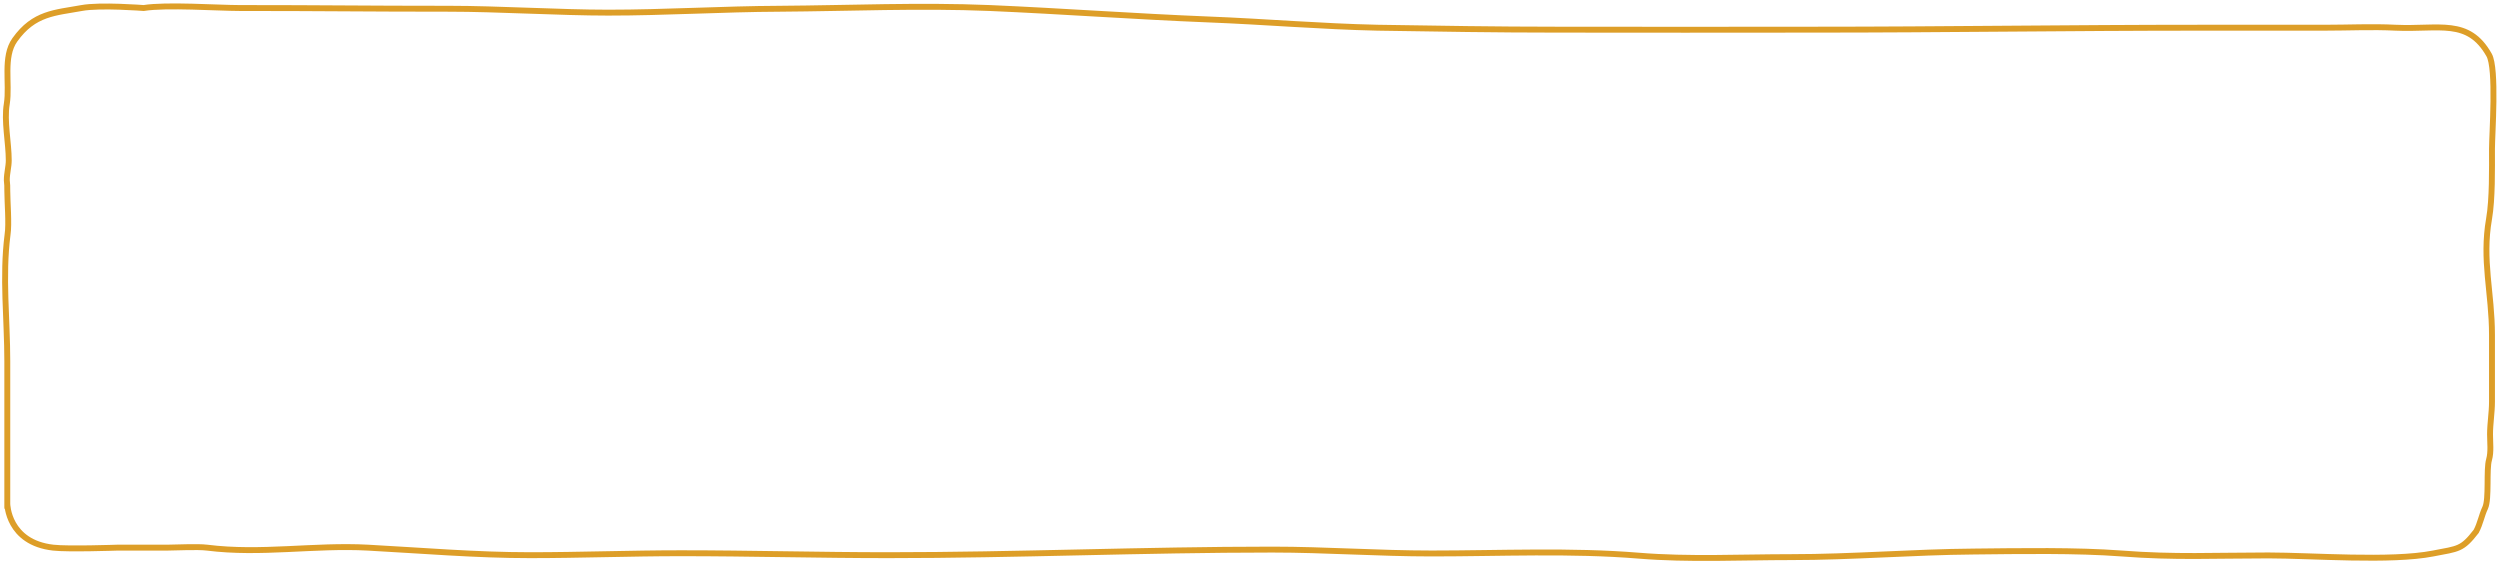 <?xml version="1.0" encoding="utf-8"?>
<!-- Generator: Adobe Illustrator 27.0.1, SVG Export Plug-In . SVG Version: 6.00 Build 0)  -->
<svg version="1.1" id="Layer_1" xmlns="http://www.w3.org/2000/svg" xmlns:xlink="http://www.w3.org/1999/xlink" x="0px" y="0px"
	 viewBox="0 0 1028.5 231.2" style="enable-background:new 0 0 1028.5 231.2;" xml:space="preserve">
<style type="text/css">
	.st0{fill:none;stroke:#DD9E28;stroke-width:2.43;stroke-linecap:round;}
</style>
<path class="st0" d="M3,78.5C3,83,3.8,92.1,3.1,96.6C0.9,113.9,3,131.3,3,148.6c0,8.2,0,21.5,0,21.5s0,15.4,0,22.5
	c0,23.2,0,14.7,0,14.7s0.2,15.9,18.9,18c6,0.7,26.3,0,26.3,0s11.1,0,20.5,0c3.3,0,12.5-0.5,16.5,0c22.1,2.8,44.1-1.2,66.2,0
	c22.1,1.2,44.5,3.1,66.6,3.1c20.7,0,41.4-0.8,62.1-0.8c28.4,0,56.8,0.8,85.3,0.8c52.7,0,105.3-2.3,158-2.3c21.9,0,43.7,1.6,65.6,1.6
	c28.2,0,57.1-1.4,85.2,0.9c20.7,1.7,41.9,0.6,62.7,0.6c25,0,50.1-2.1,75.1-2.3c18.8-0.2,42.2-0.6,60.8,0.8
	c21.9,1.7,38.5,0.8,60.4,0.8c17.9,0,50.4,2.6,67.8-0.8c10.4-2,11.9-1.6,17.7-9.1c1.7-3.2,2.2-6.5,3.7-9.7c1.7-3.7,0.4-15.8,1.6-19.8
	c0.9-3.2,0.4-7.1,0.4-10.4c0-4.5,0.8-8.9,0.8-13.4c0-9.2,0-18.3,0-27.5c0-17.4-4.2-30.6-1.2-47.8c1.4-8.1,1.2-20.5,1.2-28.7
	c0-6.1,2-33.1-1.2-38.7c-8.6-15.2-20.5-10.4-38.4-11.2c-10-0.5-19.1,0-29.5,0c-17,0-33.9,0-50.9,0c-52.9,0-105.9,0.8-158.9,0.8
	c-35.3,0-70.6,0.1-105.9,0c-24.5,0-49.1-0.4-73.6-0.8C543.4,10.9,520.3,8.9,497,8c-30-1.2-59.8-3.4-89.8-4.7
	c-29-1.2-57.5,0.1-86.4,0.3c-23.5,0.1-47.1,1.6-70.6,1.6c-20,0-45.3-1.6-65.4-1.6c-35.1,0-51.2-0.3-86.3-0.3c-8.6,0-30.2-1.5-39.4,0
	c0,0-18-1.4-25.5,0c-10.9,2-19.6,2-27.5,13.1c-5,7-2,18-3.3,26.3c-1.2,7.1,0.8,16,0.8,23.3c0,2.6-0.8,5.2-0.8,8.1
	C3,75.6,3,77,3,78.5z"/>
</svg>
